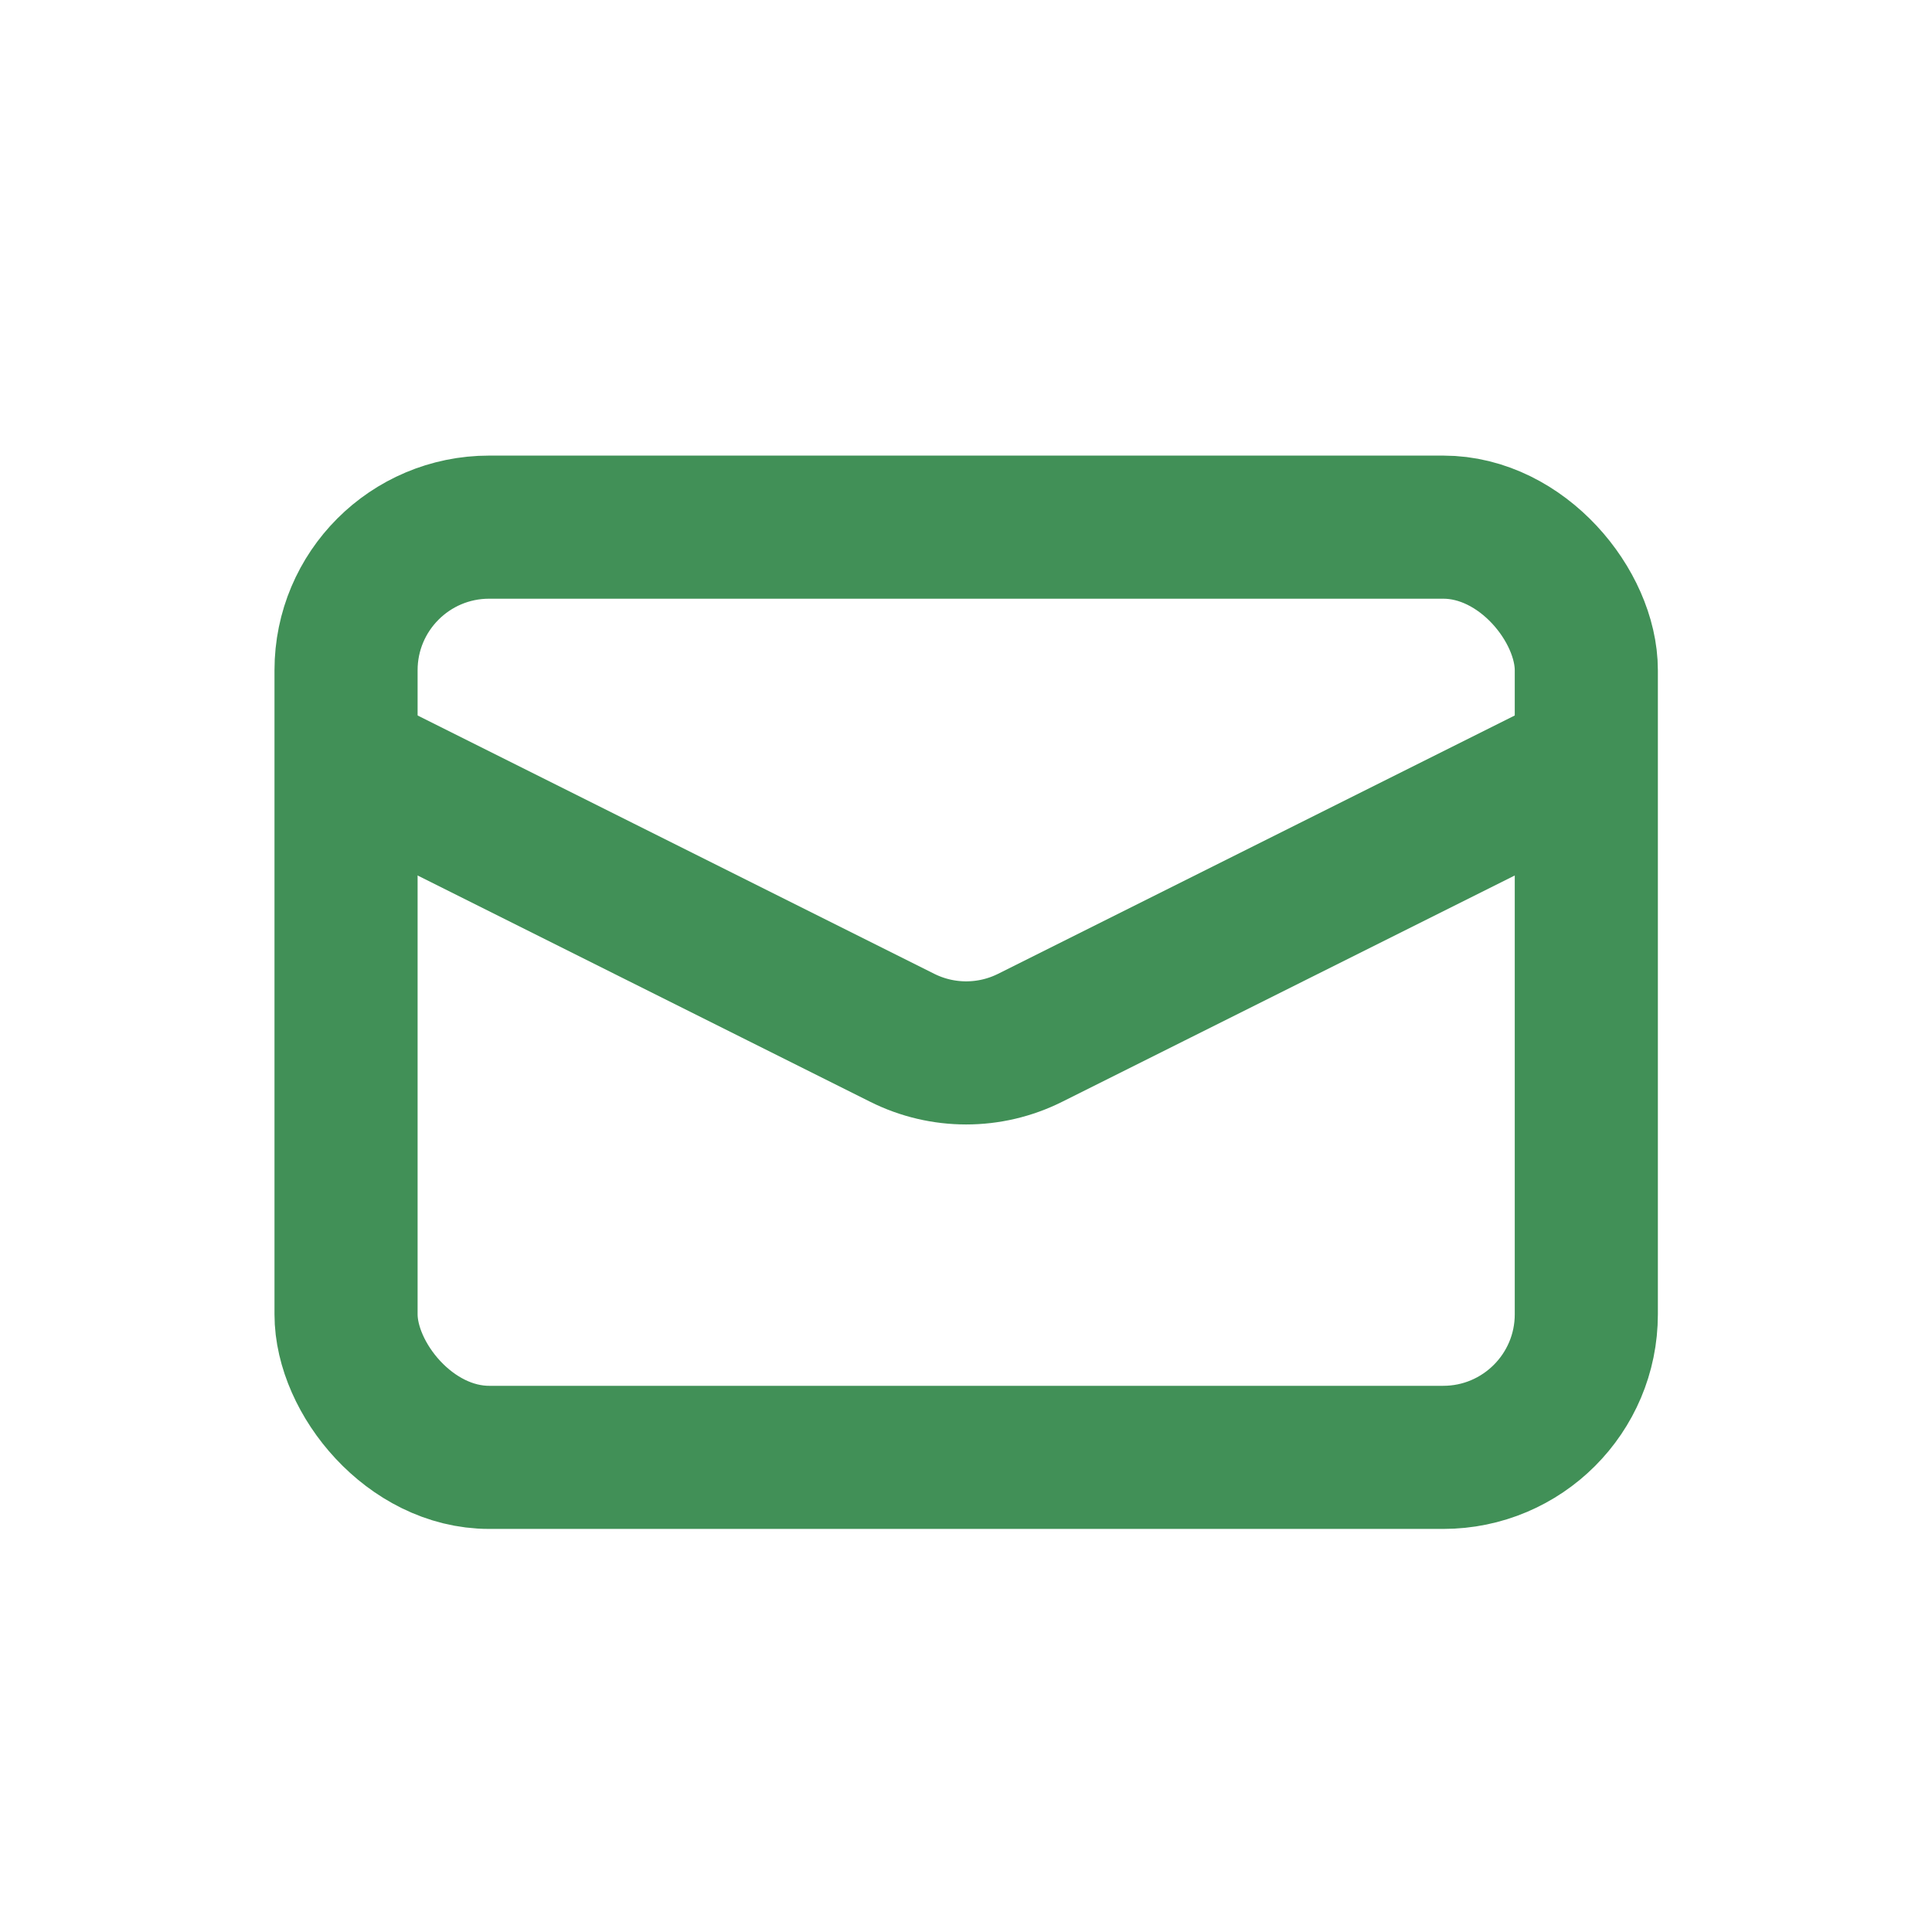 <svg width="27" height="27" viewBox="0 0 27 27" fill="none" xmlns="http://www.w3.org/2000/svg">
<rect x="4.836" y="7.367" width="17.333" height="13" rx="2" stroke="#419057" stroke-width="2"/>
<path d="M4.836 10.617L12.608 14.503C13.171 14.785 13.834 14.785 14.397 14.503L22.169 10.617" stroke="#419057" stroke-width="2"/>
</svg>
